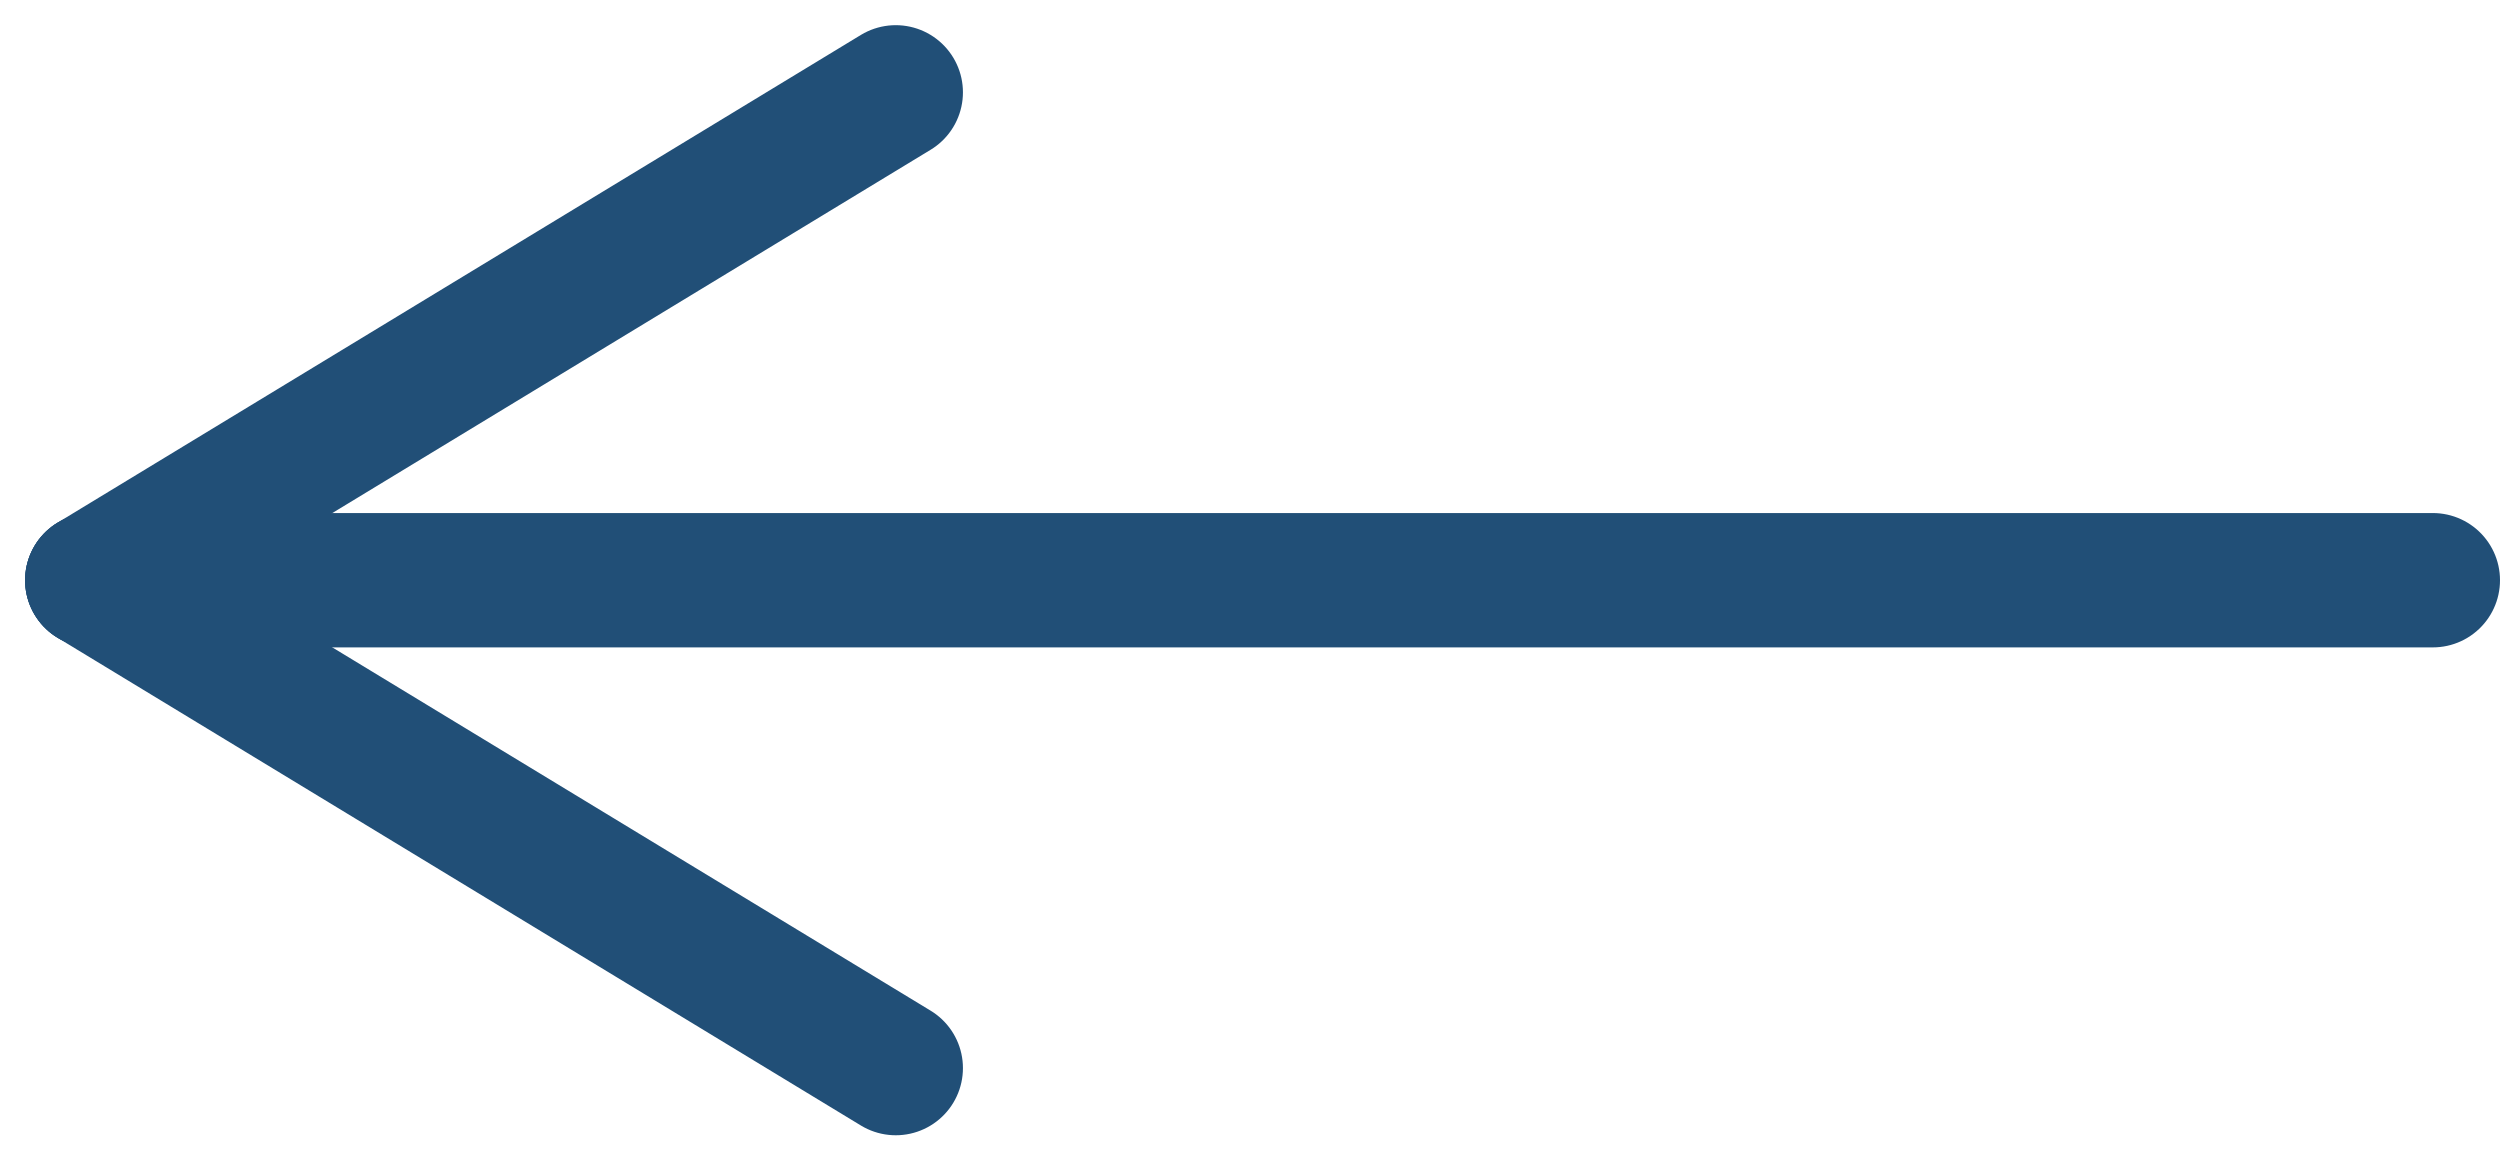 <svg xmlns="http://www.w3.org/2000/svg" width="27.912" height="12.955" viewBox="0 0 27.912 12.955">
  <g id="Group_81" data-name="Group 81" transform="translate(-43.513 -695.522)">
    <path id="Path_110" data-name="Path 110" d="M-5895.325,10227h-26.132" transform="translate(5966 -9525)" fill="none" stroke="#214f77" stroke-linecap="round" stroke-width="1.5"/>
    <path id="Path_111" data-name="Path 111" d="M-5921.457,10221.553l8.971,5.447" transform="translate(5966 -9519.553)" fill="none" stroke="#214f77" stroke-linecap="round" stroke-width="1.5"/>
    <path id="Path_112" data-name="Path 112" d="M-5921.457,10227l8.971-5.447" transform="translate(5966 -9525)" fill="none" stroke="#214f77" stroke-linecap="round" stroke-width="1.5"/>
  </g>
</svg>
